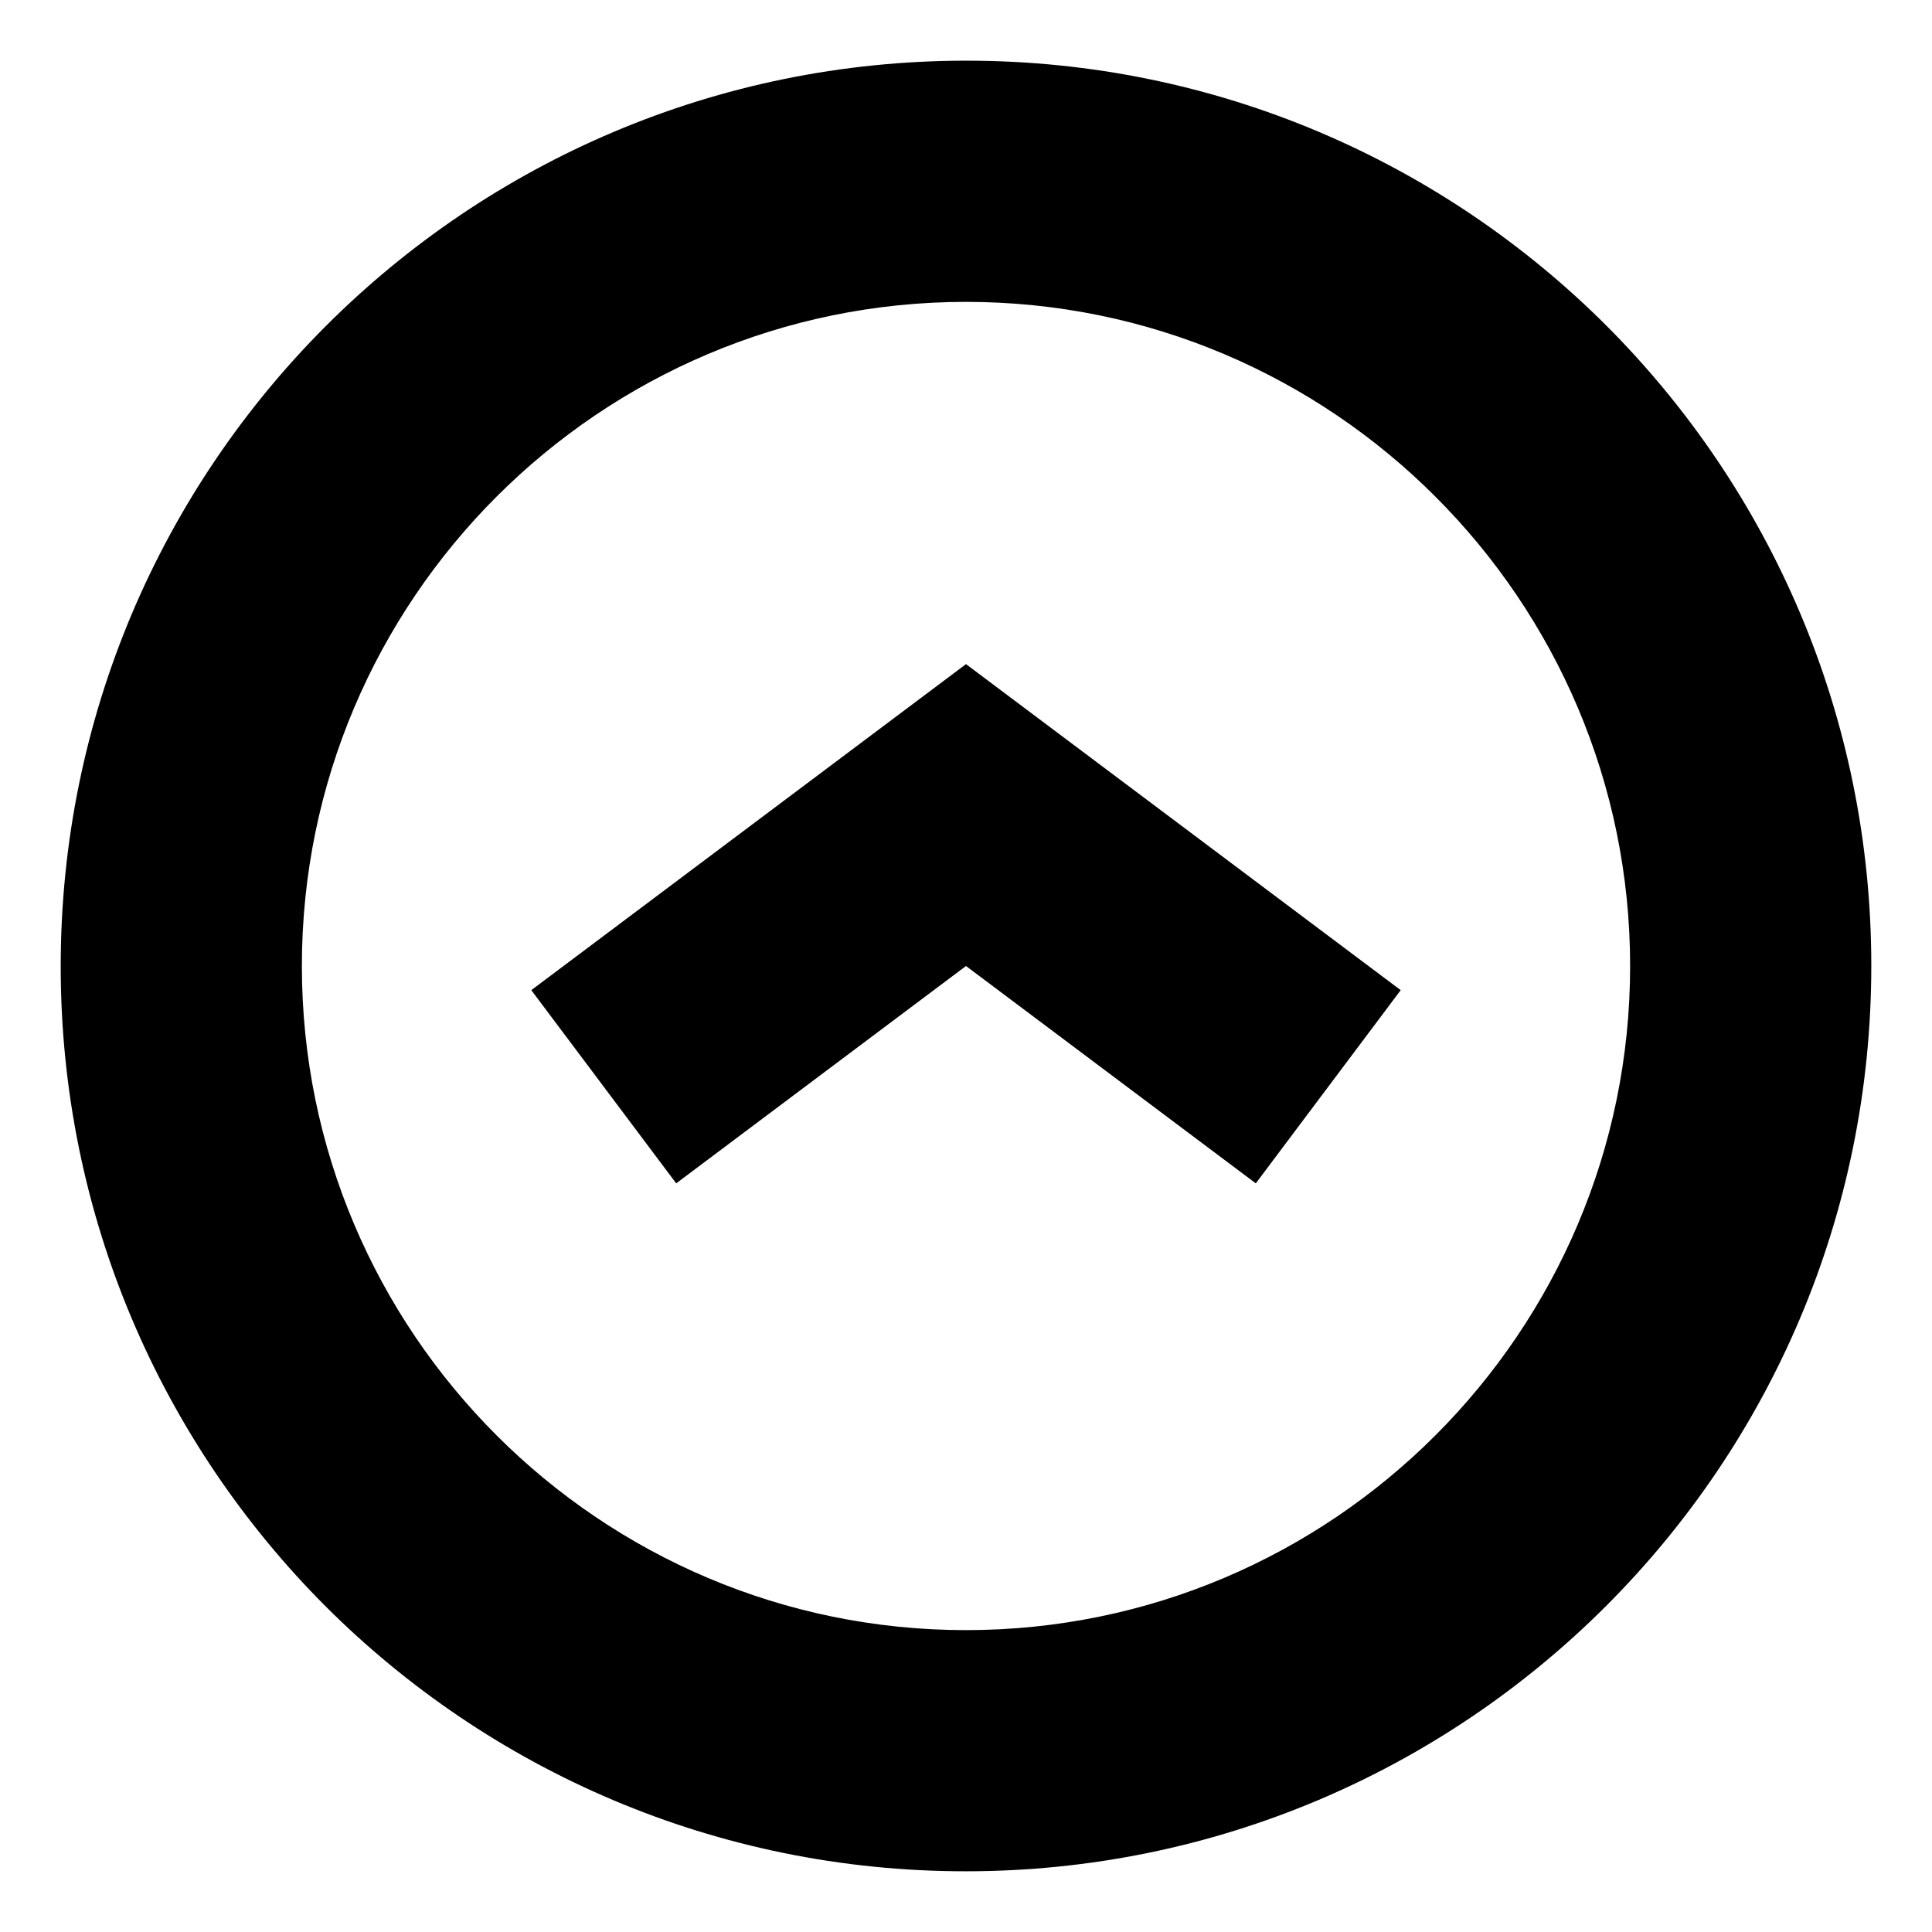 <!-- Generated by IcoMoon.io -->
<svg version="1.1" xmlns="http://www.w3.org/2000/svg" width="64" height="64" viewBox="0 0 64 64">
<title>chevron-circle-up-alt</title>
<path d="M10.787 53.213c5.428 5.422 12.924 8.776 21.202 8.776 16.569 0 30-13.431 30-30 0-8.279-3.353-15.774-8.776-21.203l0 0c-5.428-5.422-12.924-8.776-21.202-8.776-16.569 0-30 13.431-30 30 0 8.279 3.354 15.775 8.776 21.203l-0-0zM32 10c12.131 0 22 9.869 22 22s-9.869 22-22 22-22-9.869-22-22 9.869-22 22-22z"></path>
<path d="M32 32l9.6 7.2 4.8-6.4-14.4-10.8-14.4 10.8 4.8 6.4 9.6-7.2z"></path>
</svg>
